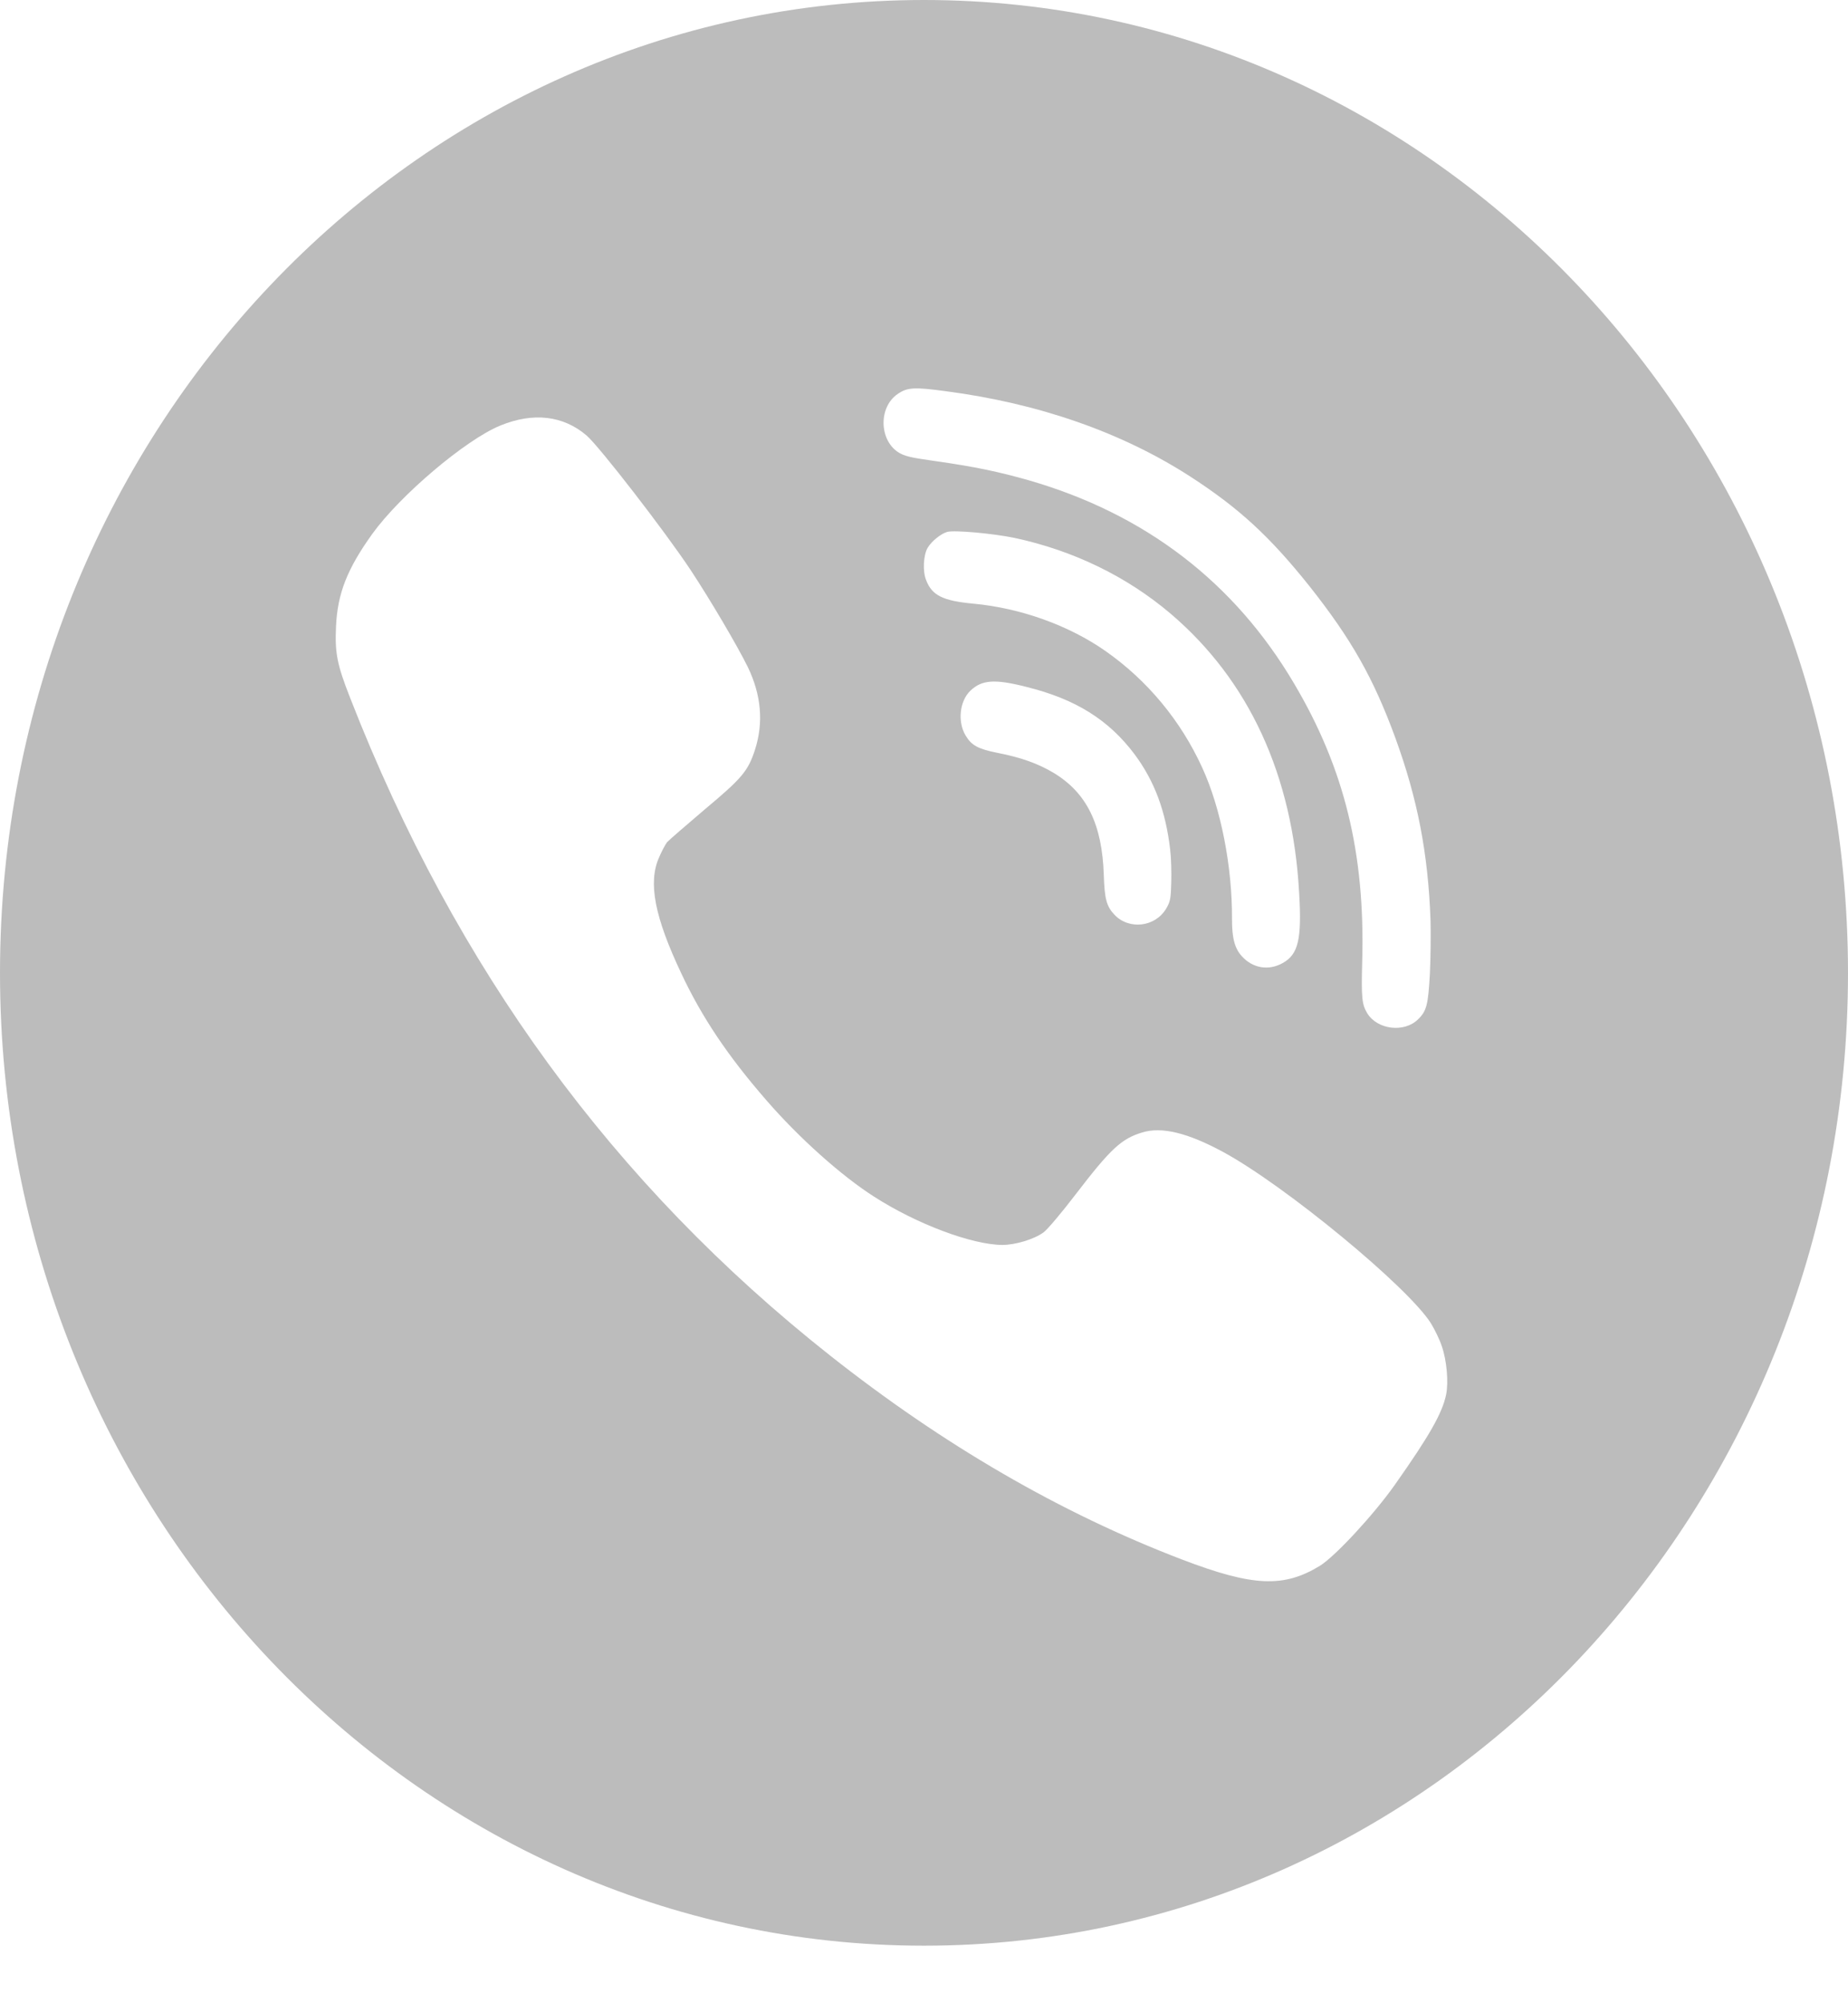 <svg width="24" height="26" viewBox="0 0 24 26" fill="none" xmlns="http://www.w3.org/2000/svg">
<path fill-rule="evenodd" clip-rule="evenodd" d="M12 0C18.627 0 24 5.653 24 12.627C24 19.6 18.627 25.253 12 25.253C5.373 25.253 0 19.6 0 12.627C0 5.653 5.373 0 12 0ZM15.197 11.027C15.139 10.528 14.993 10.136 14.734 9.789C14.398 9.342 13.969 9.074 13.333 8.916C12.918 8.81 12.751 8.822 12.601 8.966C12.461 9.101 12.434 9.372 12.541 9.547C12.616 9.674 12.703 9.72 12.943 9.769C13.264 9.831 13.485 9.912 13.687 10.033C14.115 10.293 14.314 10.7 14.335 11.358C14.345 11.667 14.37 11.762 14.473 11.872C14.663 12.072 15.002 12.033 15.145 11.793C15.198 11.703 15.206 11.664 15.211 11.454C15.215 11.324 15.21 11.13 15.197 11.027ZM15.203 7.965C16.22 8.831 16.788 10.06 16.872 11.589C16.908 12.191 16.861 12.387 16.659 12.499C16.477 12.602 16.27 12.568 16.129 12.412C16.035 12.311 15.999 12.173 16 11.927C16.004 11.249 15.856 10.491 15.614 9.965C15.335 9.353 14.902 8.832 14.359 8.451C13.883 8.117 13.252 7.891 12.641 7.835C12.245 7.798 12.103 7.728 12.027 7.528C11.98 7.408 11.993 7.201 12.048 7.109C12.1 7.023 12.217 6.929 12.3 6.904C12.388 6.877 12.9 6.924 13.178 6.982C13.937 7.145 14.63 7.479 15.203 7.965ZM18.726 17.476C18.698 17.388 18.631 17.253 18.584 17.176C18.286 16.702 16.682 15.382 15.882 14.95C15.425 14.703 15.086 14.62 14.835 14.698C14.565 14.778 14.423 14.91 13.97 15.501C13.788 15.739 13.601 15.961 13.551 15.996C13.428 16.085 13.187 16.158 13.016 16.158C12.62 16.155 11.903 15.886 11.351 15.531C10.922 15.257 10.373 14.765 9.951 14.278C9.454 13.707 9.115 13.203 8.848 12.634C8.502 11.902 8.414 11.456 8.559 11.129C8.594 11.046 8.642 10.959 8.663 10.931C8.684 10.907 8.907 10.714 9.153 10.505C9.636 10.101 9.715 10.008 9.805 9.731C9.918 9.379 9.887 9.02 9.712 8.658C9.577 8.383 9.224 7.784 8.969 7.398C8.63 6.888 7.787 5.8 7.619 5.653C7.315 5.393 6.927 5.348 6.498 5.523C6.046 5.708 5.198 6.427 4.836 6.928C4.509 7.383 4.383 7.704 4.364 8.129C4.348 8.478 4.376 8.623 4.552 9.07C5.923 12.574 7.969 15.372 10.78 17.593C12.249 18.753 13.771 19.637 15.351 20.241C16.273 20.593 16.673 20.61 17.144 20.321C17.343 20.196 17.836 19.664 18.11 19.278C18.565 18.634 18.733 18.337 18.781 18.099C18.814 17.937 18.788 17.655 18.726 17.476ZM18.121 9.576C18.409 10.366 18.547 11.075 18.578 11.94C18.583 12.111 18.58 12.424 18.57 12.636C18.548 13.042 18.527 13.123 18.416 13.23C18.237 13.407 17.889 13.365 17.757 13.152C17.688 13.038 17.678 12.955 17.691 12.48C17.73 11.075 17.46 9.976 16.809 8.876C16.032 7.557 14.87 6.668 13.358 6.233C12.973 6.123 12.648 6.055 12.143 5.984C11.814 5.938 11.742 5.919 11.661 5.867C11.415 5.701 11.412 5.283 11.656 5.115C11.783 5.026 11.876 5.022 12.287 5.078C13.494 5.236 14.57 5.613 15.455 6.183C16.089 6.593 16.488 6.96 17.003 7.604C17.547 8.29 17.836 8.798 18.121 9.576Z" fill="#BCBCBC"/>
</svg>
